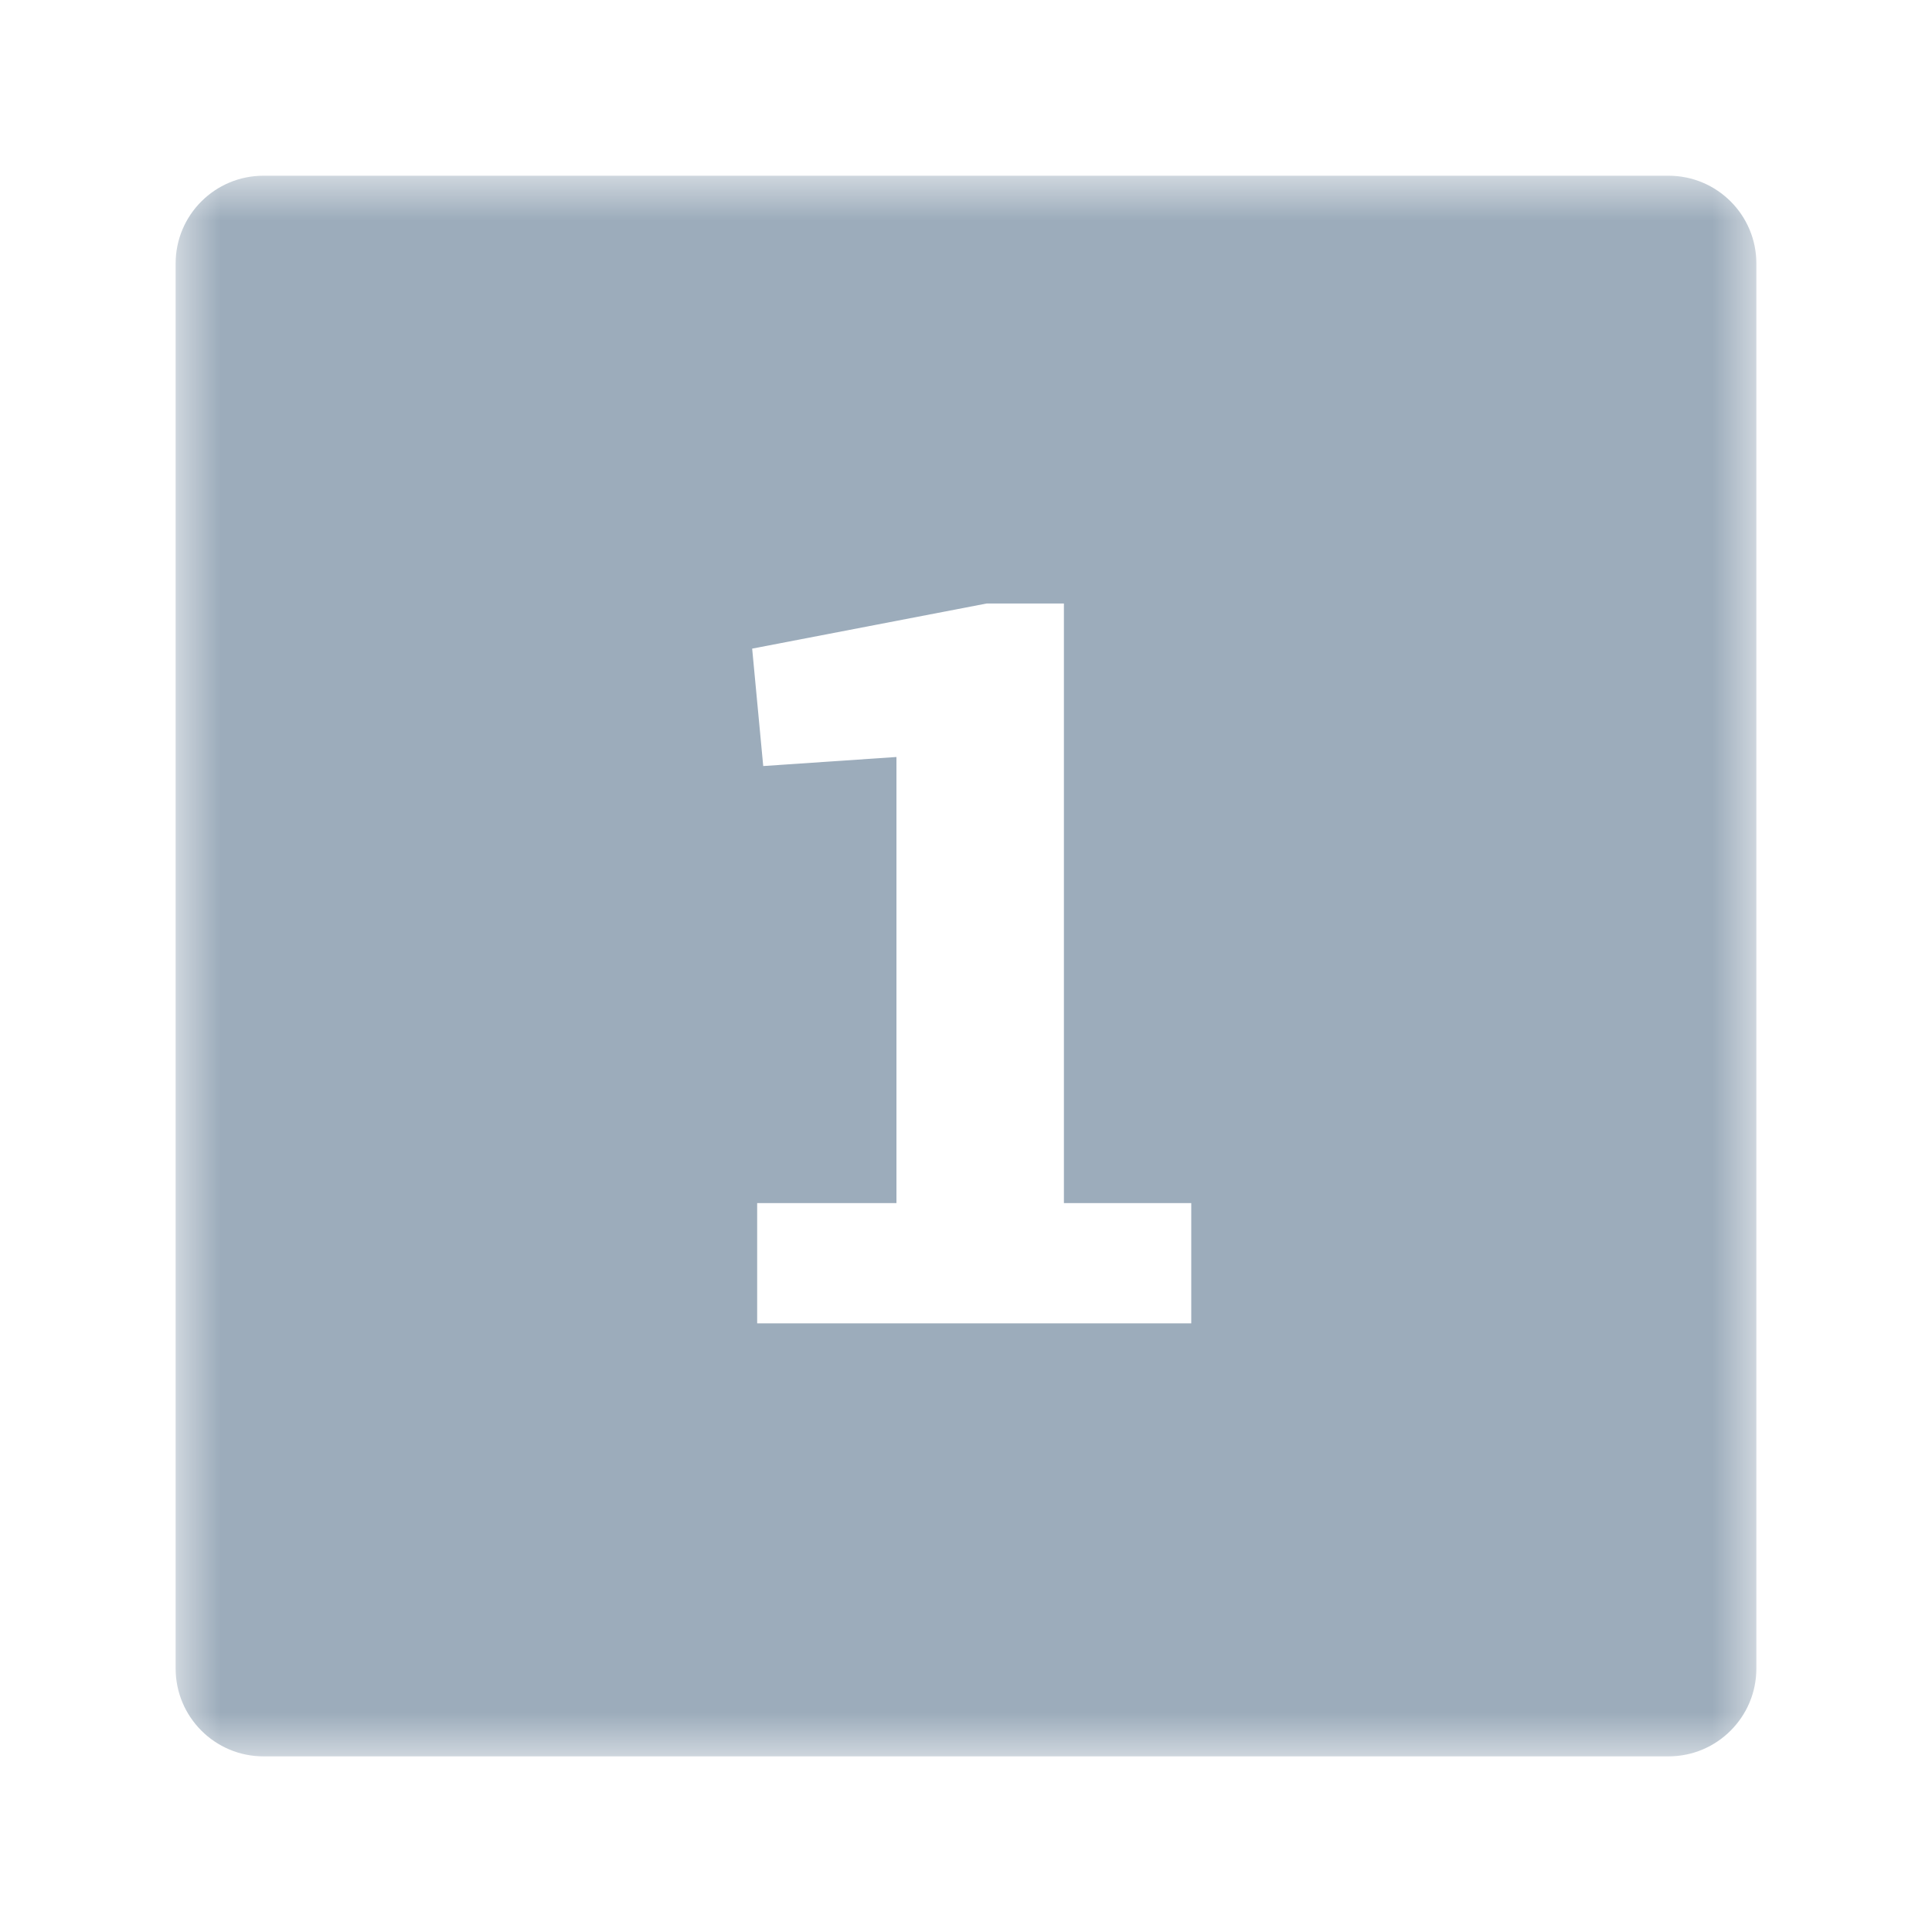 <?xml version="1.0" encoding="UTF-8" standalone="no"?>
<svg width="22px" height="22px" viewBox="0 0 22 22" version="1.1" xmlns="http://www.w3.org/2000/svg" xmlns:xlink="http://www.w3.org/1999/xlink">
    <!-- Generator: Sketch 39.1 (31720) - http://www.bohemiancoding.com/sketch -->
    <title>type_number</title>
    <desc>Created with Sketch.</desc>
    <defs>
        <polygon id="path-1" points="0 18 18 18 18 0.001 0 0.001"></polygon>
    </defs>
    <g id="16-x-16-solid" stroke="none" stroke-width="1" fill="none" fill-rule="evenodd">
        <g id="type_number">
            <g id="Page-1" transform="translate(2, 2)">
                <mask id="mask-2" fill="white">
                    <use xlink:href="#path-1"></use>
                </mask>
                <g id="Clip-2"></g>
                <path d="M11.565,13.069 L6.622,13.069 L6.622,11.7 L8.208,11.7 L8.208,6.62 L6.691,6.723 L6.565,5.386 L9.236,4.872 L10.115,4.872 L10.115,11.7 L11.565,11.7 L11.565,13.069 Z M17,0.001 L1,0.001 C0.448,0.001 0,0.448 0,1 L0,17 C0,17.552 0.448,18 1,18 L17,18 C17.552,18 18,17.552 18,17 L18,1 C18,0.448 17.552,0.001 17,0.001 L17,0.001 Z" id="Fill-1" fill="#9CACBB" mask="url(#mask-2)"></path>
            </g>
        </g>
    </g>
</svg>